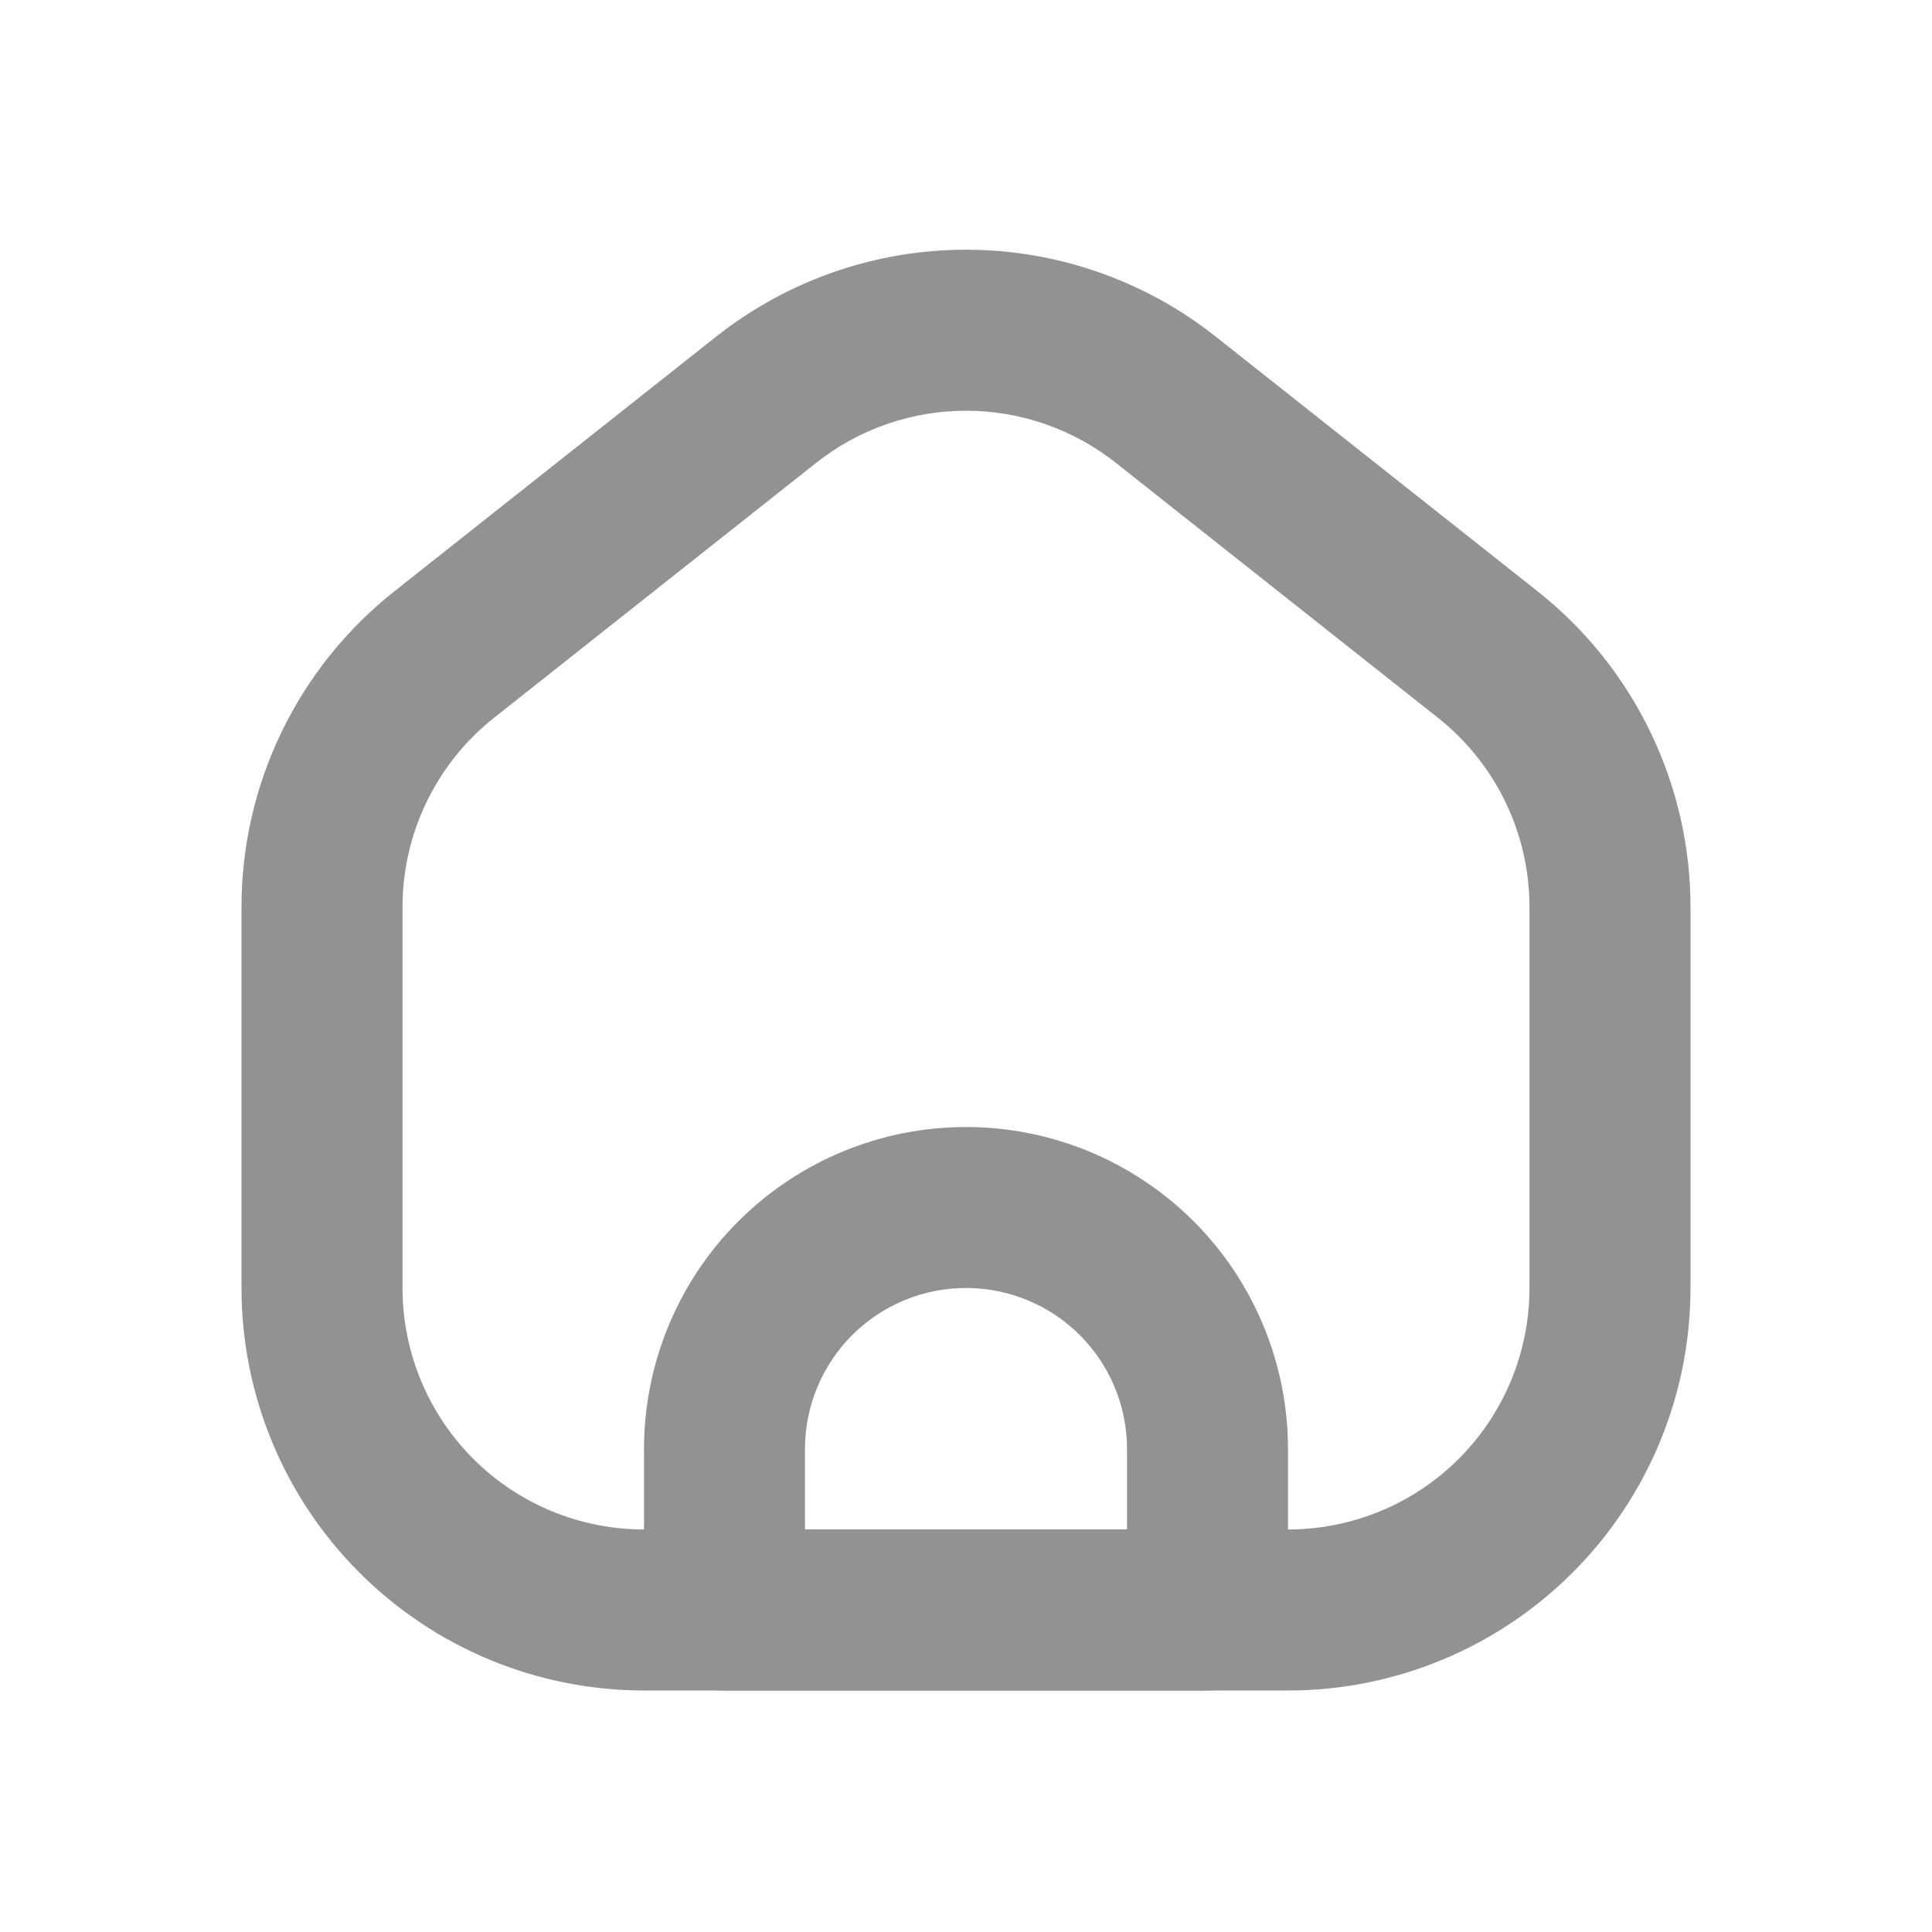 <svg width="32" height="32" viewBox="0 0 32 32" fill="none" xmlns="http://www.w3.org/2000/svg">
<path fill-rule="evenodd" clip-rule="evenodd" d="M16 21.333C15.293 21.333 14.614 21.614 14.114 22.114C13.614 22.614 13.333 23.293 13.333 24V25.333H18.667V24C18.667 23.293 18.386 22.614 17.886 22.114C17.386 21.614 16.707 21.333 16 21.333ZM10.667 24C10.667 22.585 11.229 21.229 12.229 20.229C13.229 19.229 14.585 18.667 16 18.667C17.414 18.667 18.771 19.229 19.771 20.229C20.771 21.229 21.333 22.585 21.333 24V26.667C21.333 27.02 21.193 27.359 20.943 27.61C20.693 27.86 20.354 28 20 28H12C11.646 28 11.307 27.86 11.057 27.61C10.807 27.359 10.667 27.02 10.667 26.667V24Z" fill="#929292"/>
<path fill-rule="evenodd" clip-rule="evenodd" d="M11.861 5.576C13.039 4.644 14.497 4.136 15.999 4.136C17.502 4.136 18.96 4.644 20.137 5.576L25.471 9.797C26.259 10.421 26.896 11.216 27.334 12.121C27.772 13.026 28 14.018 28 15.024V21.333C28 23.101 27.298 24.797 26.047 26.047C24.797 27.298 23.101 28 21.333 28H10.667C8.899 28 7.203 27.298 5.953 26.047C4.702 24.797 4 23.101 4 21.333V15.024C4 14.019 4.227 13.026 4.665 12.121C5.103 11.216 5.74 10.421 6.528 9.797L11.861 5.576ZM18.483 7.667C17.776 7.107 16.901 6.803 16 6.803C15.099 6.803 14.224 7.107 13.517 7.667L8.184 11.888C7.711 12.262 7.329 12.739 7.066 13.282C6.803 13.825 6.667 14.421 6.667 15.024V21.333C6.667 22.394 7.088 23.412 7.838 24.162C8.588 24.912 9.606 25.333 10.667 25.333H21.333C22.394 25.333 23.412 24.912 24.162 24.162C24.912 23.412 25.333 22.394 25.333 21.333V15.024C25.333 14.421 25.197 13.825 24.934 13.282C24.671 12.739 24.289 12.262 23.816 11.888L18.483 7.667Z" fill="#929292"/>
</svg>
